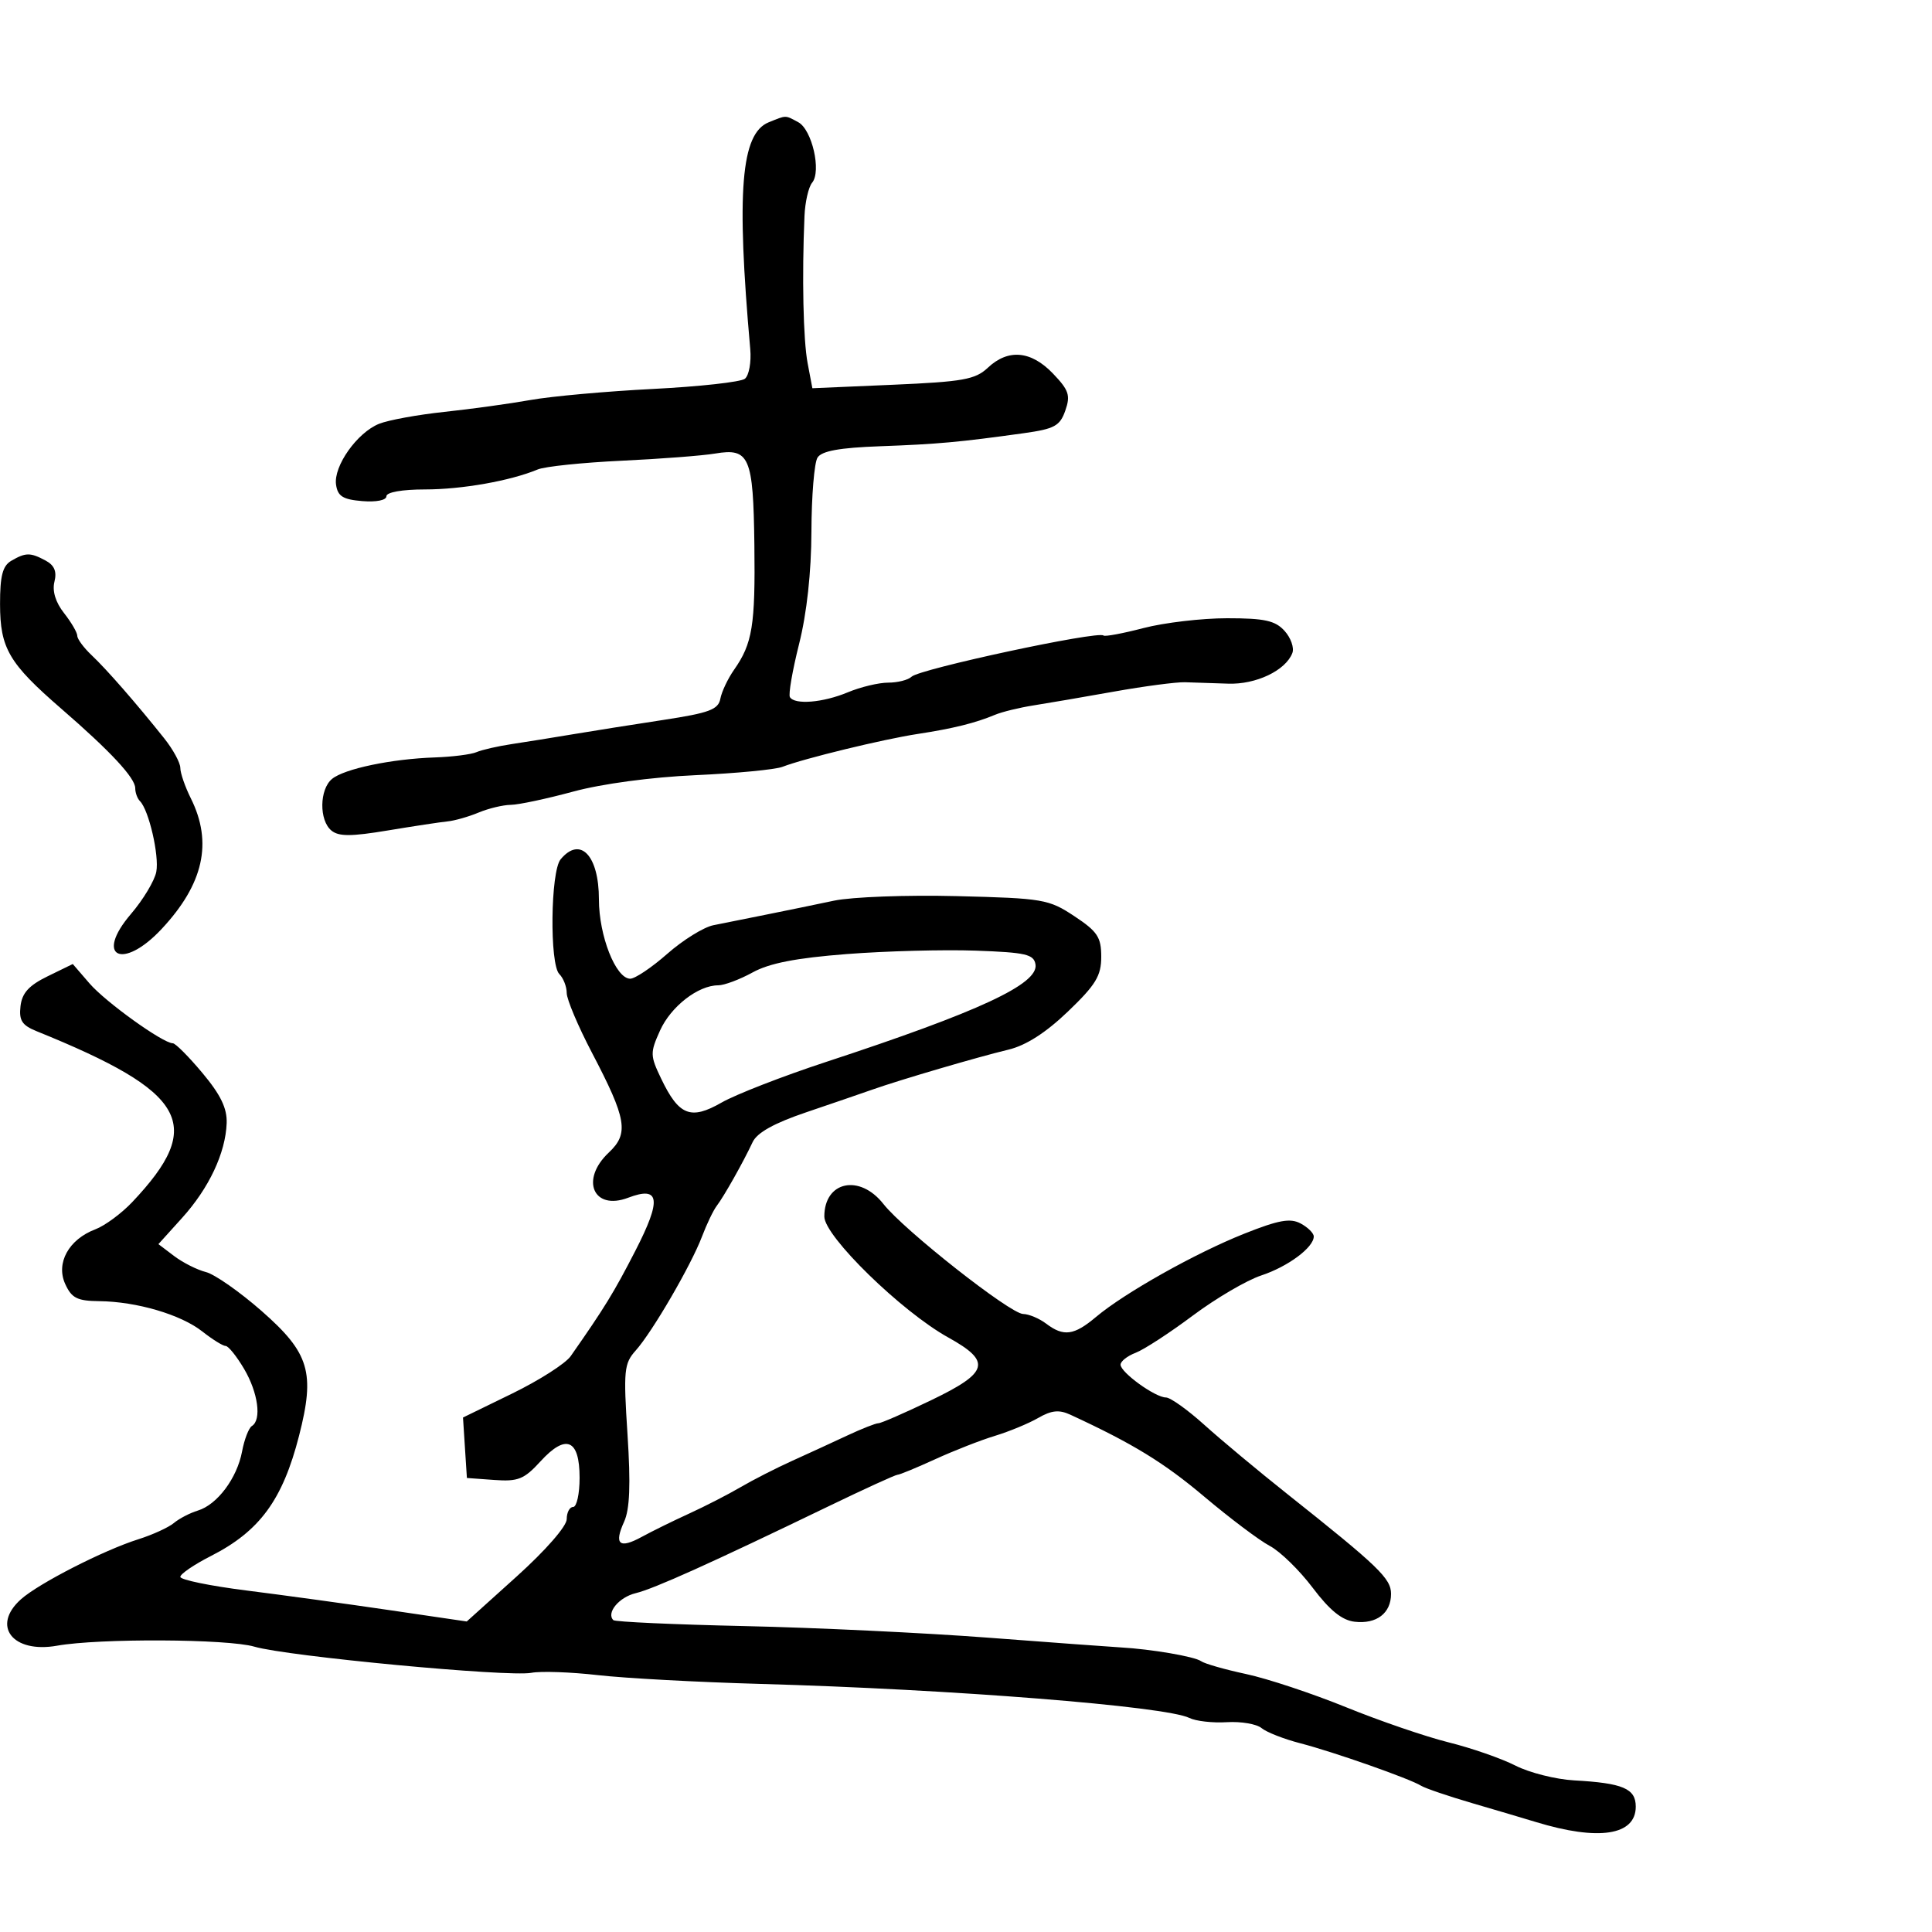 <svg xmlns="http://www.w3.org/2000/svg" width="300" height="300" viewBox="0 0 300 300" version="1.1">
	<path d="M 119.368 18.988 C 115.055 20.729, 114.324 29.696, 116.498 54.200 C 116.678 56.235, 116.303 58.312, 115.663 58.816 C 115.023 59.320, 108.602 60.031, 101.393 60.395 C 94.183 60.760, 85.633 61.531, 82.393 62.109 C 79.152 62.687, 73.125 63.519, 69 63.957 C 64.875 64.395, 60.315 65.227, 58.868 65.807 C 55.458 67.172, 51.773 72.378, 52.181 75.252 C 52.437 77.057, 53.239 77.561, 56.250 77.810 C 58.421 77.990, 60 77.674, 60 77.060 C 60 76.431, 62.435 76, 65.986 76 C 71.729 76, 79.273 74.663, 83.500 72.897 C 84.600 72.437, 90.450 71.828, 96.500 71.543 C 102.550 71.258, 109.100 70.755, 111.056 70.425 C 116.371 69.530, 116.969 70.923, 117.139 84.606 C 117.295 97.134, 116.841 99.925, 113.986 104 C 113.022 105.375, 112.063 107.400, 111.855 108.500 C 111.537 110.183, 110.133 110.705, 102.988 111.793 C 98.320 112.505, 92.025 113.502, 89 114.010 C 85.975 114.518, 81.700 115.204, 79.500 115.535 C 77.300 115.866, 74.825 116.431, 74 116.790 C 73.175 117.150, 70.250 117.521, 67.500 117.615 C 60.776 117.845, 53.453 119.379, 51.553 120.956 C 49.595 122.581, 49.535 127.370, 51.454 128.962 C 52.589 129.904, 54.506 129.903, 60.204 128.956 C 64.217 128.289, 68.400 127.654, 69.500 127.546 C 70.600 127.437, 72.767 126.820, 74.315 126.174 C 75.863 125.528, 78.113 124.989, 79.315 124.976 C 80.517 124.964, 84.875 124.038, 89 122.919 C 93.476 121.705, 101.137 120.677, 108 120.368 C 114.325 120.083, 120.400 119.500, 121.500 119.072 C 124.801 117.787, 137.154 114.785, 142.500 113.968 C 147.997 113.127, 151.450 112.272, 154.500 110.996 C 155.600 110.536, 158.300 109.877, 160.500 109.532 C 162.700 109.187, 168.325 108.222, 173 107.388 C 177.675 106.554, 182.625 105.902, 184 105.938 C 185.375 105.975, 188.385 106.074, 190.688 106.158 C 195.019 106.316, 199.633 104.121, 200.675 101.404 C 200.987 100.591, 200.443 99.042, 199.466 97.963 C 198.017 96.362, 196.375 96, 190.555 96 C 186.631 96, 180.787 96.686, 177.568 97.524 C 174.349 98.363, 171.551 98.884, 171.349 98.683 C 170.577 97.910, 142.790 103.873, 141.550 105.078 C 141.028 105.585, 139.395 106, 137.922 106 C 136.449 106, 133.629 106.675, 131.654 107.500 C 127.808 109.107, 123.409 109.474, 122.658 108.250 C 122.404 107.838, 123.045 104.125, 124.081 100 C 125.283 95.220, 125.978 88.874, 125.998 82.500 C 126.016 77, 126.441 71.851, 126.943 71.057 C 127.598 70.023, 130.355 69.523, 136.678 69.293 C 145.586 68.968, 149.013 68.656, 158.980 67.265 C 163.745 66.600, 164.585 66.142, 165.421 63.755 C 166.248 61.394, 165.979 60.588, 163.504 58.005 C 160.099 54.450, 156.551 54.133, 153.391 57.102 C 151.441 58.934, 149.543 59.274, 138.649 59.745 L 126.144 60.285 125.407 56.392 C 124.725 52.785, 124.515 42.958, 124.920 33.548 C 125.013 31.375, 125.546 29.046, 126.104 28.374 C 127.576 26.600, 126.091 20.119, 123.949 18.973 C 121.871 17.861, 122.162 17.860, 119.368 18.988 M 1.750 87.080 C 0.406 87.863, 0.002 89.421, 0.007 93.800 C 0.015 100.674, 1.374 102.993, 9.537 110.066 C 17.186 116.692, 21 120.795, 21 122.395 C 21 123.094, 21.330 123.997, 21.733 124.400 C 23.113 125.780, 24.749 132.862, 24.269 135.375 C 24.004 136.757, 22.231 139.707, 20.327 141.931 C 14.622 148.596, 19.033 150.741, 25.098 144.250 C 31.616 137.274, 33.056 130.829, 29.631 123.963 C 28.734 122.164, 28 120.039, 28 119.241 C 28 118.442, 26.873 116.374, 25.495 114.644 C 21.178 109.227, 16.587 103.968, 14.250 101.762 C 13.012 100.595, 12 99.229, 12 98.727 C 12 98.226, 11.075 96.639, 9.943 95.201 C 8.628 93.528, 8.091 91.775, 8.452 90.333 C 8.852 88.742, 8.447 87.775, 7.075 87.040 C 4.702 85.770, 3.990 85.776, 1.750 87.080 M 87.051 133.438 C 85.486 135.325, 85.323 149.723, 86.850 151.250 C 87.483 151.883, 88 153.206, 88 154.191 C 88 155.176, 89.761 159.344, 91.912 163.454 C 97.316 173.773, 97.692 176.001, 94.534 178.968 C 90.049 183.181, 92.132 188.041, 97.541 185.984 C 102.481 184.106, 102.766 186.232, 98.648 194.240 C 95.305 200.740, 93.892 203.043, 88.614 210.585 C 87.812 211.732, 83.722 214.344, 79.525 216.391 L 71.895 220.111 72.197 224.806 L 72.500 229.500 76.754 229.808 C 80.456 230.075, 81.385 229.701, 83.925 226.921 C 87.883 222.587, 90 223.475, 90 229.469 C 90 231.961, 89.550 234, 89 234 C 88.450 234, 88 234.852, 88 235.894 C 88 236.989, 84.726 240.740, 80.238 244.786 L 72.476 251.783 60.488 250.021 C 53.894 249.052, 43.888 247.678, 38.250 246.968 C 32.612 246.257, 28 245.307, 28 244.855 C 28 244.403, 30.137 242.946, 32.750 241.616 C 40.330 237.758, 43.881 232.915, 46.435 222.953 C 48.958 213.111, 48.056 210.096, 40.639 203.584 C 37.235 200.596, 33.337 197.869, 31.975 197.525 C 30.614 197.181, 28.397 196.064, 27.049 195.044 L 24.598 193.188 28.276 189.116 C 32.455 184.491, 35.022 179.037, 35.196 174.414 C 35.282 172.107, 34.273 170.011, 31.445 166.629 C 29.318 164.083, 27.244 162, 26.838 162 C 25.306 162, 16.395 155.599, 13.900 152.706 L 11.300 149.692 7.400 151.596 C 4.483 153.020, 3.420 154.191, 3.184 156.242 C 2.930 158.453, 3.413 159.204, 5.684 160.124 C 29.110 169.613, 31.916 174.627, 20.536 186.659 C 18.866 188.424, 16.286 190.328, 14.802 190.890 C 10.671 192.453, 8.646 196.129, 10.126 199.377 C 11.126 201.572, 11.989 202.007, 15.411 202.044 C 21.220 202.107, 28.084 204.125, 31.415 206.750 C 32.985 207.987, 34.615 209, 35.036 209 C 35.458 209, 36.747 210.601, 37.901 212.557 C 40.077 216.244, 40.655 220.477, 39.113 221.430 C 38.626 221.731, 37.939 223.512, 37.587 225.388 C 36.810 229.531, 33.733 233.643, 30.724 234.559 C 29.501 234.932, 27.825 235.801, 27 236.492 C 26.175 237.182, 23.700 238.315, 21.500 239.010 C 16.088 240.718, 6.012 245.868, 3.250 248.337 C -1.377 252.474, 1.973 256.773, 8.864 255.543 C 15.383 254.380, 35.375 254.478, 39.502 255.694 C 44.579 257.190, 78.952 260.434, 82.512 259.753 C 83.983 259.472, 88.632 259.634, 92.843 260.114 C 97.055 260.594, 108.375 261.206, 118 261.475 C 147.713 262.303, 181.028 264.944, 184.682 266.761 C 185.682 267.258, 188.300 267.556, 190.500 267.421 C 192.700 267.287, 195.128 267.700, 195.896 268.339 C 196.665 268.977, 199.365 270.036, 201.896 270.691 C 207.079 272.032, 218.890 276.183, 220.664 277.287 C 221.305 277.686, 224.905 278.912, 228.664 280.011 C 232.424 281.111, 236.850 282.422, 238.500 282.925 C 248.242 285.894, 254 285.005, 254 280.532 C 254 277.727, 252.009 276.878, 244.438 276.458 C 241.586 276.299, 237.481 275.266, 235.316 274.161 C 233.151 273.057, 228.482 271.433, 224.940 270.553 C 221.398 269.673, 214.225 267.215, 209 265.091 C 203.775 262.967, 196.800 260.652, 193.500 259.946 C 190.200 259.241, 187.050 258.340, 186.500 257.945 C 185.503 257.227, 178.748 256.073, 174 255.808 C 172.625 255.732, 163.400 255.054, 153.500 254.302 C 143.600 253.549, 126.551 252.737, 115.613 252.497 C 104.675 252.256, 95.507 251.840, 95.239 251.573 C 94.108 250.441, 96.122 248.010, 98.707 247.388 C 101.545 246.705, 110.365 242.731, 128.645 233.901 C 134.224 231.205, 139.049 229, 139.367 229 C 139.685 229, 142.320 227.913, 145.223 226.585 C 148.125 225.256, 152.300 223.623, 154.500 222.956 C 156.700 222.288, 159.719 221.039, 161.209 220.180 C 163.279 218.986, 164.457 218.867, 166.209 219.677 C 175.925 224.169, 180.712 227.098, 187 232.399 C 190.979 235.755, 195.555 239.197, 197.168 240.049 C 198.780 240.900, 201.780 243.825, 203.834 246.549 C 206.474 250.050, 208.381 251.594, 210.344 251.822 C 213.754 252.218, 216 250.499, 216 247.494 C 216 245.107, 214.080 243.259, 199.905 232 C 195.404 228.425, 189.600 223.588, 187.007 221.250 C 184.414 218.912, 181.734 217, 181.051 217 C 179.385 217, 174 213.110, 174 211.907 C 174 211.381, 175.053 210.550, 176.340 210.061 C 177.626 209.572, 181.619 206.974, 185.212 204.288 C 188.806 201.602, 193.591 198.795, 195.847 198.051 C 199.986 196.685, 204 193.704, 204 191.996 C 204 191.487, 203.084 190.580, 201.964 189.981 C 200.349 189.117, 198.541 189.444, 193.214 191.564 C 185.622 194.585, 174.625 200.762, 170.185 204.498 C 166.765 207.375, 165.161 207.589, 162.441 205.532 C 161.374 204.724, 159.763 204.049, 158.863 204.032 C 156.849 203.993, 140.368 191.015, 137.178 186.955 C 133.480 182.250, 128 183.416, 128 188.908 C 128 191.963, 139.997 203.666, 147.250 207.685 C 154.010 211.432, 153.548 213.116, 144.578 217.430 C 140.496 219.394, 136.813 221, 136.394 221 C 135.975 221, 133.802 221.857, 131.566 222.904 C 129.330 223.952, 125.475 225.724, 123 226.842 C 120.525 227.960, 116.925 229.798, 115 230.925 C 113.075 232.052, 109.475 233.900, 107 235.031 C 104.525 236.161, 101.228 237.783, 99.674 238.634 C 96.172 240.552, 95.305 239.821, 96.909 236.301 C 97.795 234.355, 97.945 230.546, 97.440 222.751 C 96.795 212.800, 96.899 211.728, 98.713 209.705 C 101.289 206.831, 107.321 196.460, 109.010 192 C 109.739 190.075, 110.769 187.932, 111.300 187.238 C 112.421 185.771, 115.413 180.458, 116.869 177.346 C 117.556 175.878, 120.205 174.404, 125.189 172.715 C 129.210 171.352, 133.850 169.760, 135.500 169.179 C 139.839 167.649, 151.829 164.130, 156.589 162.989 C 159.315 162.336, 162.398 160.360, 165.839 157.061 C 170.151 152.927, 171 151.530, 171 148.571 C 171 145.521, 170.419 144.644, 166.825 142.264 C 162.848 139.630, 161.987 139.483, 148.582 139.149 C 140.845 138.955, 132.261 139.274, 129.507 139.856 C 126.753 140.439, 122.025 141.411, 119 142.017 C 115.975 142.622, 112.269 143.367, 110.764 143.670 C 109.260 143.974, 106.040 145.973, 103.611 148.111 C 101.181 150.250, 98.587 151.989, 97.847 151.975 C 95.608 151.934, 93 145.306, 93 139.659 C 93 132.820, 90.090 129.777, 87.051 133.438 M 131.500 148.145 C 123.615 148.756, 119.470 149.564, 116.864 150.999 C 114.864 152.100, 112.458 153, 111.518 153 C 108.405 153, 104.173 156.290, 102.493 160.015 C 100.934 163.473, 100.944 163.910, 102.669 167.503 C 105.418 173.232, 107.250 173.955, 112.046 171.206 C 114.247 169.945, 121.550 167.105, 128.274 164.896 C 152.073 157.078, 161.278 152.794, 160.792 149.761 C 160.539 148.181, 159.294 147.894, 151.500 147.615 C 146.550 147.438, 137.550 147.677, 131.500 148.145" stroke="none" fill="black" fill-rule="evenodd"/>
</svg>